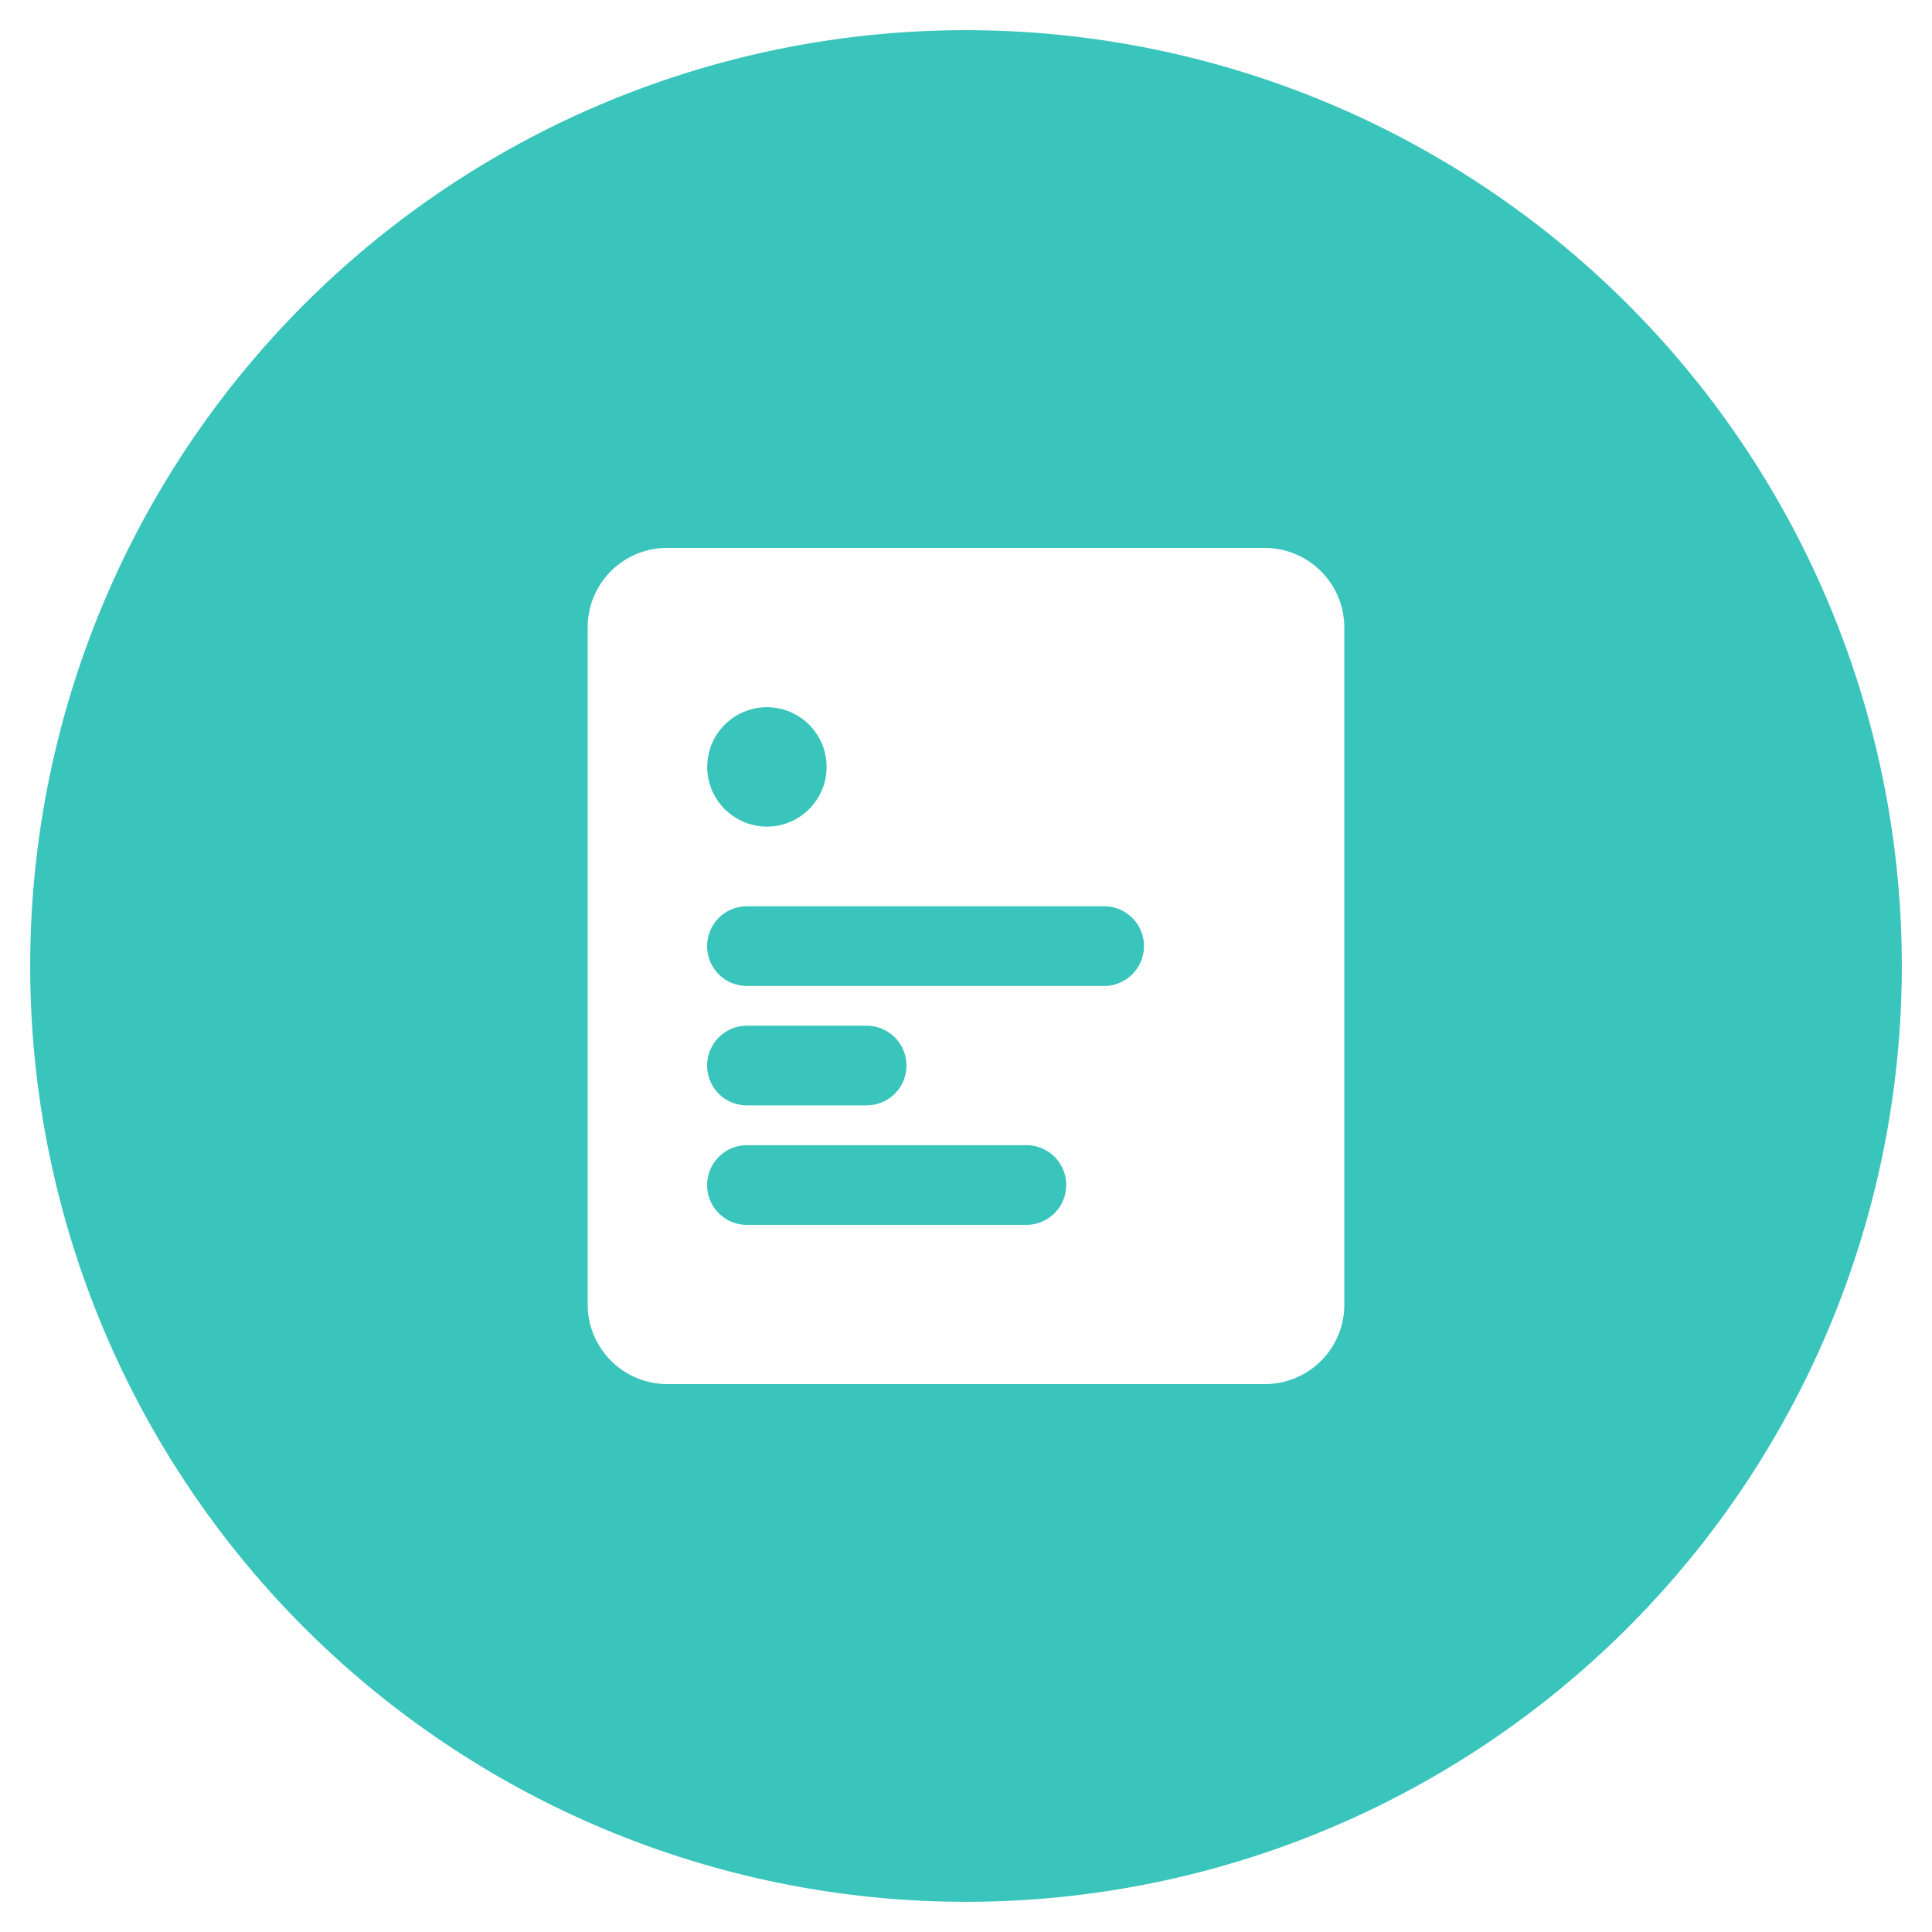 <svg id="图层_1" data-name="图层 1" xmlns="http://www.w3.org/2000/svg" viewBox="0 0 256 256"><defs><style>.cls-1,.cls-2{fill:#39c5bb;}.cls-1{fill-rule:evenodd;}</style></defs><title>(subscribe)</title><path class="cls-1" d="M128,4A124,124,0,1,0,252,128,124,124,0,0,0,128,4Zm50.13,168.88a10.52,10.52,0,0,1-10.54,10.52H88.41a10.56,10.56,0,0,1-10.54-10.52V83.12A10.52,10.52,0,0,1,88.41,72.6h79.18a10.56,10.56,0,0,1,10.54,10.52Z"/><circle class="cls-2" cx="101.62" cy="101.62" r="7.91"/><path class="cls-1" d="M93.7,125.36A5.26,5.26,0,0,1,99,120.09h47.53a5.28,5.28,0,0,1,0,10.55H99A5.25,5.25,0,0,1,93.7,125.36Z"/><path class="cls-1" d="M93.7,141.19A5.27,5.27,0,0,1,99,135.91h15.83a5.28,5.28,0,0,1,0,10.56H99A5.26,5.26,0,0,1,93.7,141.19Z"/><path class="cls-1" d="M93.7,157A5.28,5.28,0,0,1,99,151.74h37a5.28,5.28,0,0,1,0,10.56H99A5.26,5.26,0,0,1,93.7,157Z"/></svg>